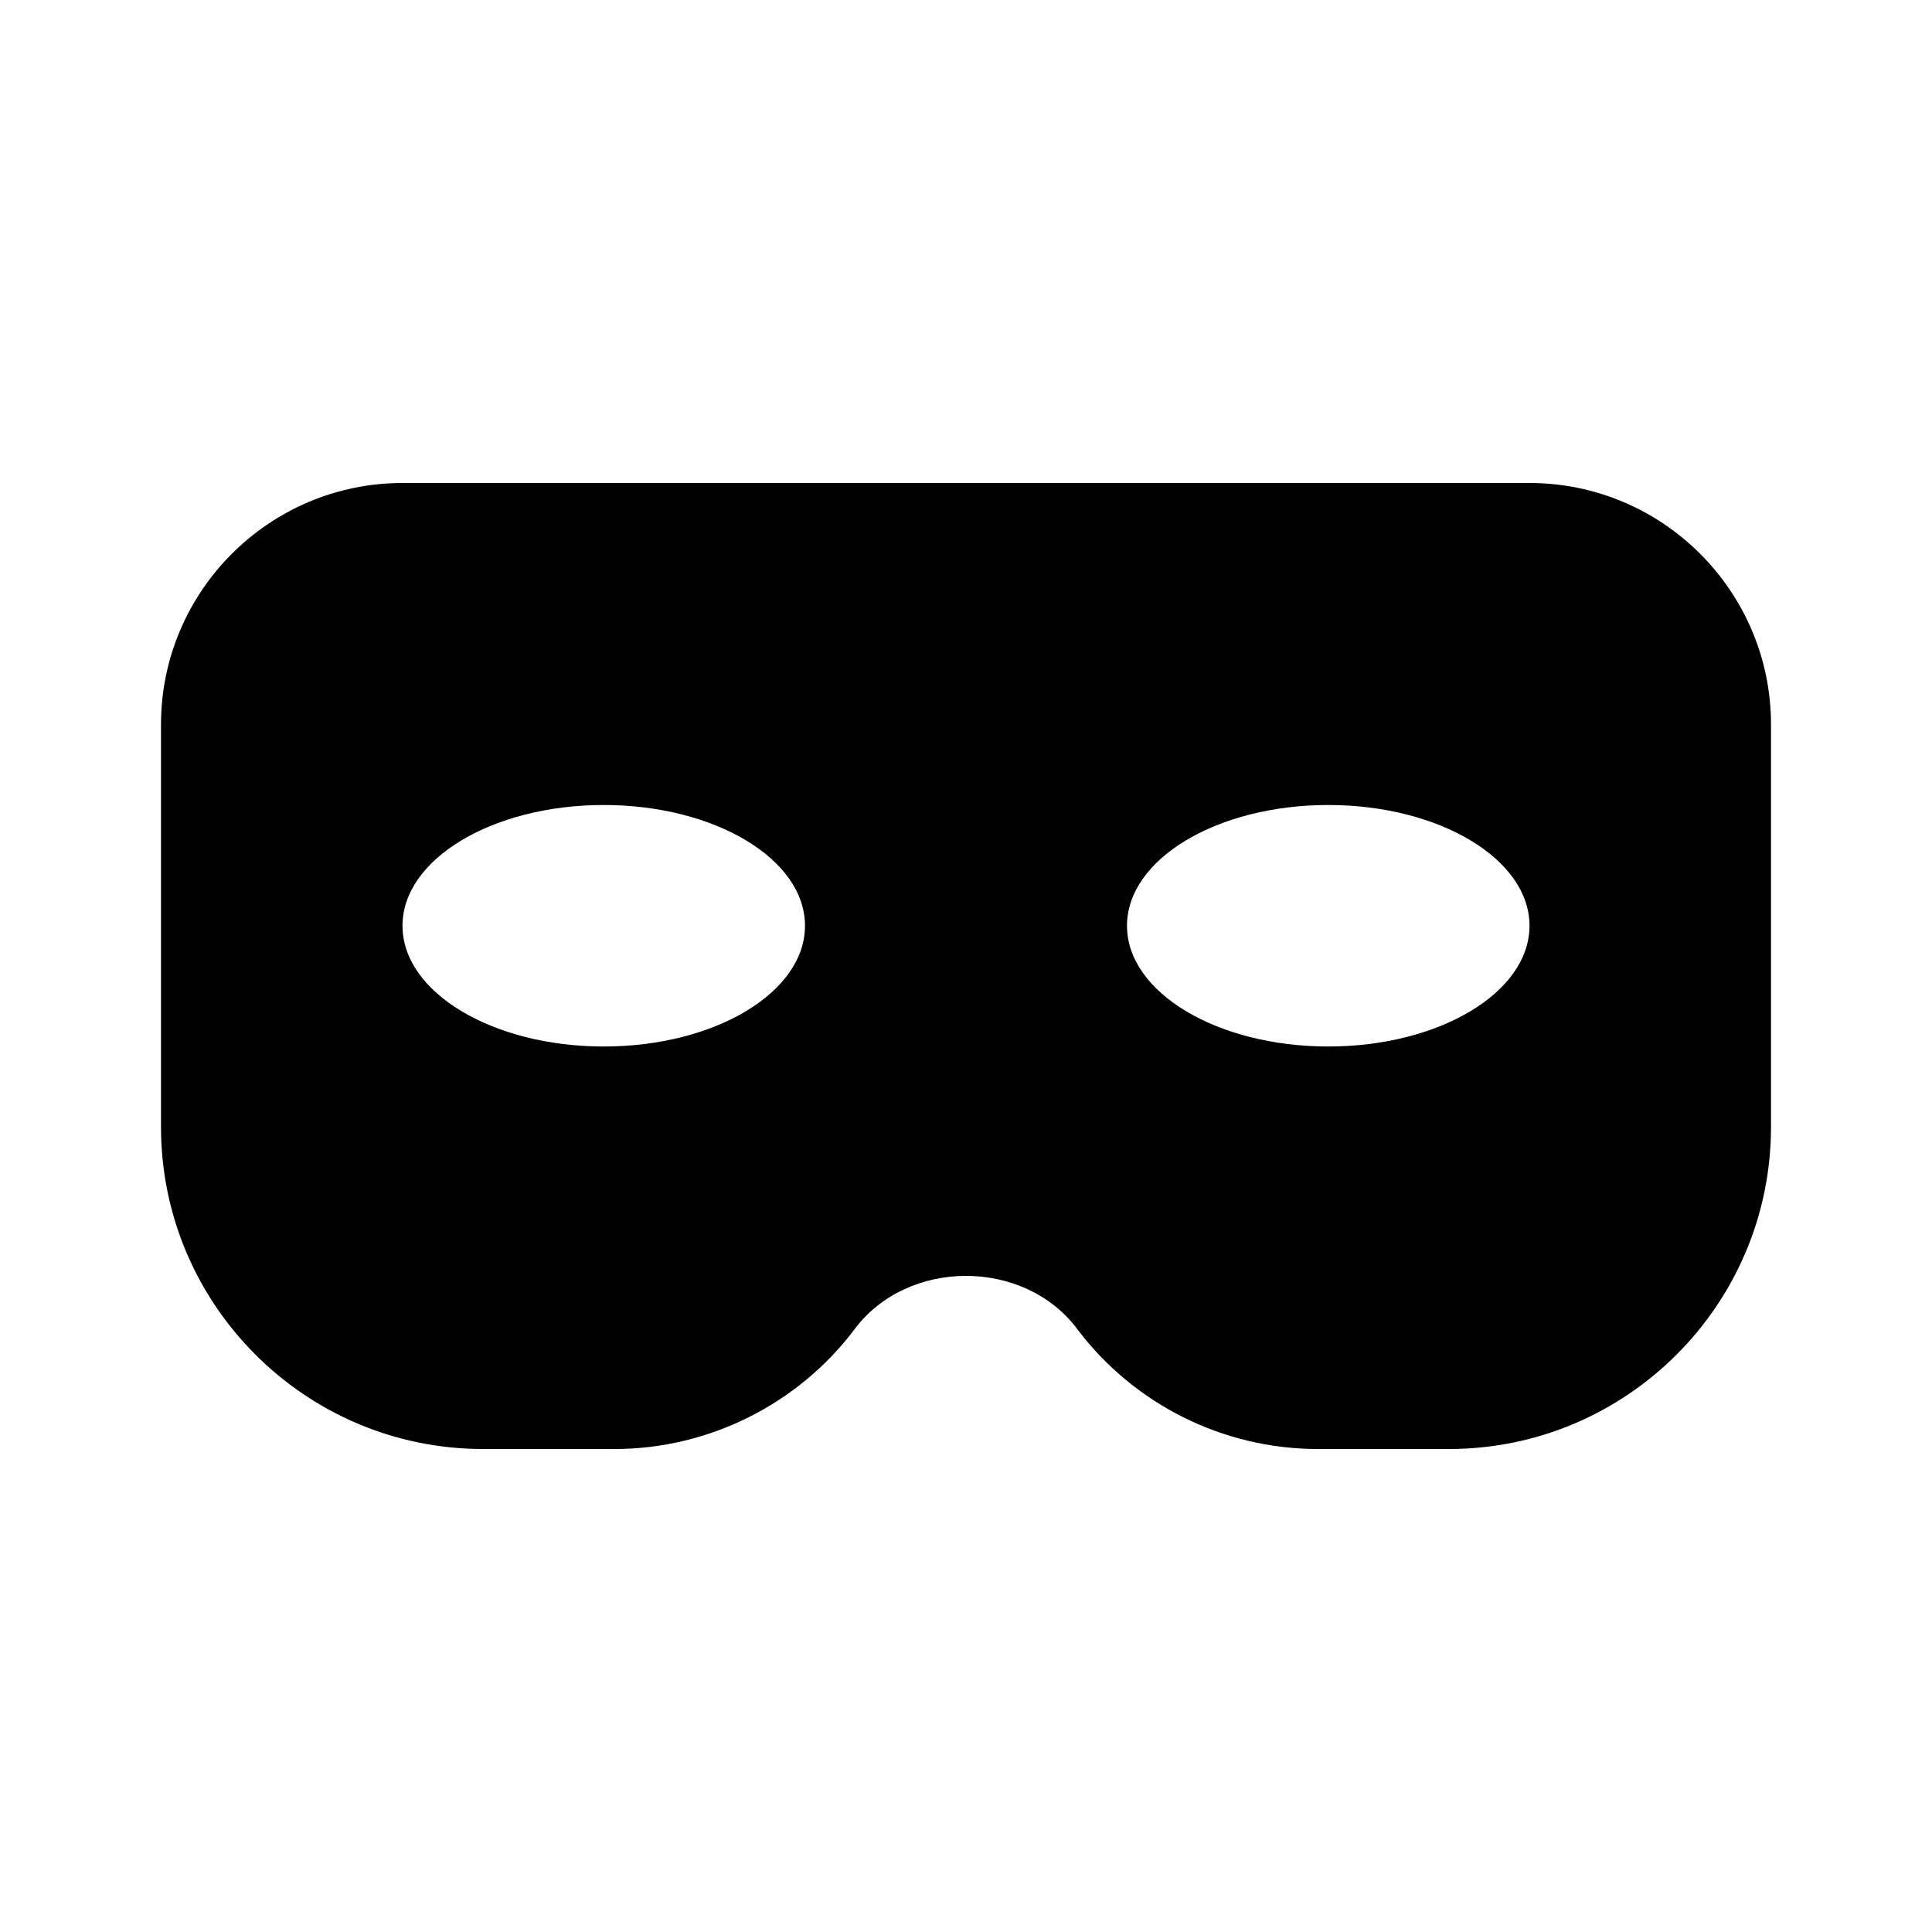 <svg width="24" height="24" viewBox="0 0 24 24" fill="none" xmlns="http://www.w3.org/2000/svg">
<path d="M19 6H5C3.346 6 2 7.346 2 9V14C2 16.206 3.794 18 6 18H7.637C8.803 18 9.917 17.443 10.618 16.509C11.278 15.63 12.722 15.629 13.382 16.51C13.73 16.972 14.18 17.346 14.698 17.605C15.215 17.863 15.785 17.999 16.363 18H18C20.206 18 22 16.206 22 14V9C22 7.346 20.654 6 19 6ZM7.5 13C6.119 13 5 12.328 5 11.5C5 10.672 6.119 10 7.5 10C8.881 10 10 10.672 10 11.5C10 12.328 8.881 13 7.5 13ZM16.5 13C15.119 13 14 12.328 14 11.5C14 10.672 15.119 10 16.5 10C17.881 10 19 10.672 19 11.5C19 12.328 17.881 13 16.5 13Z" fill="black"/>
</svg>
